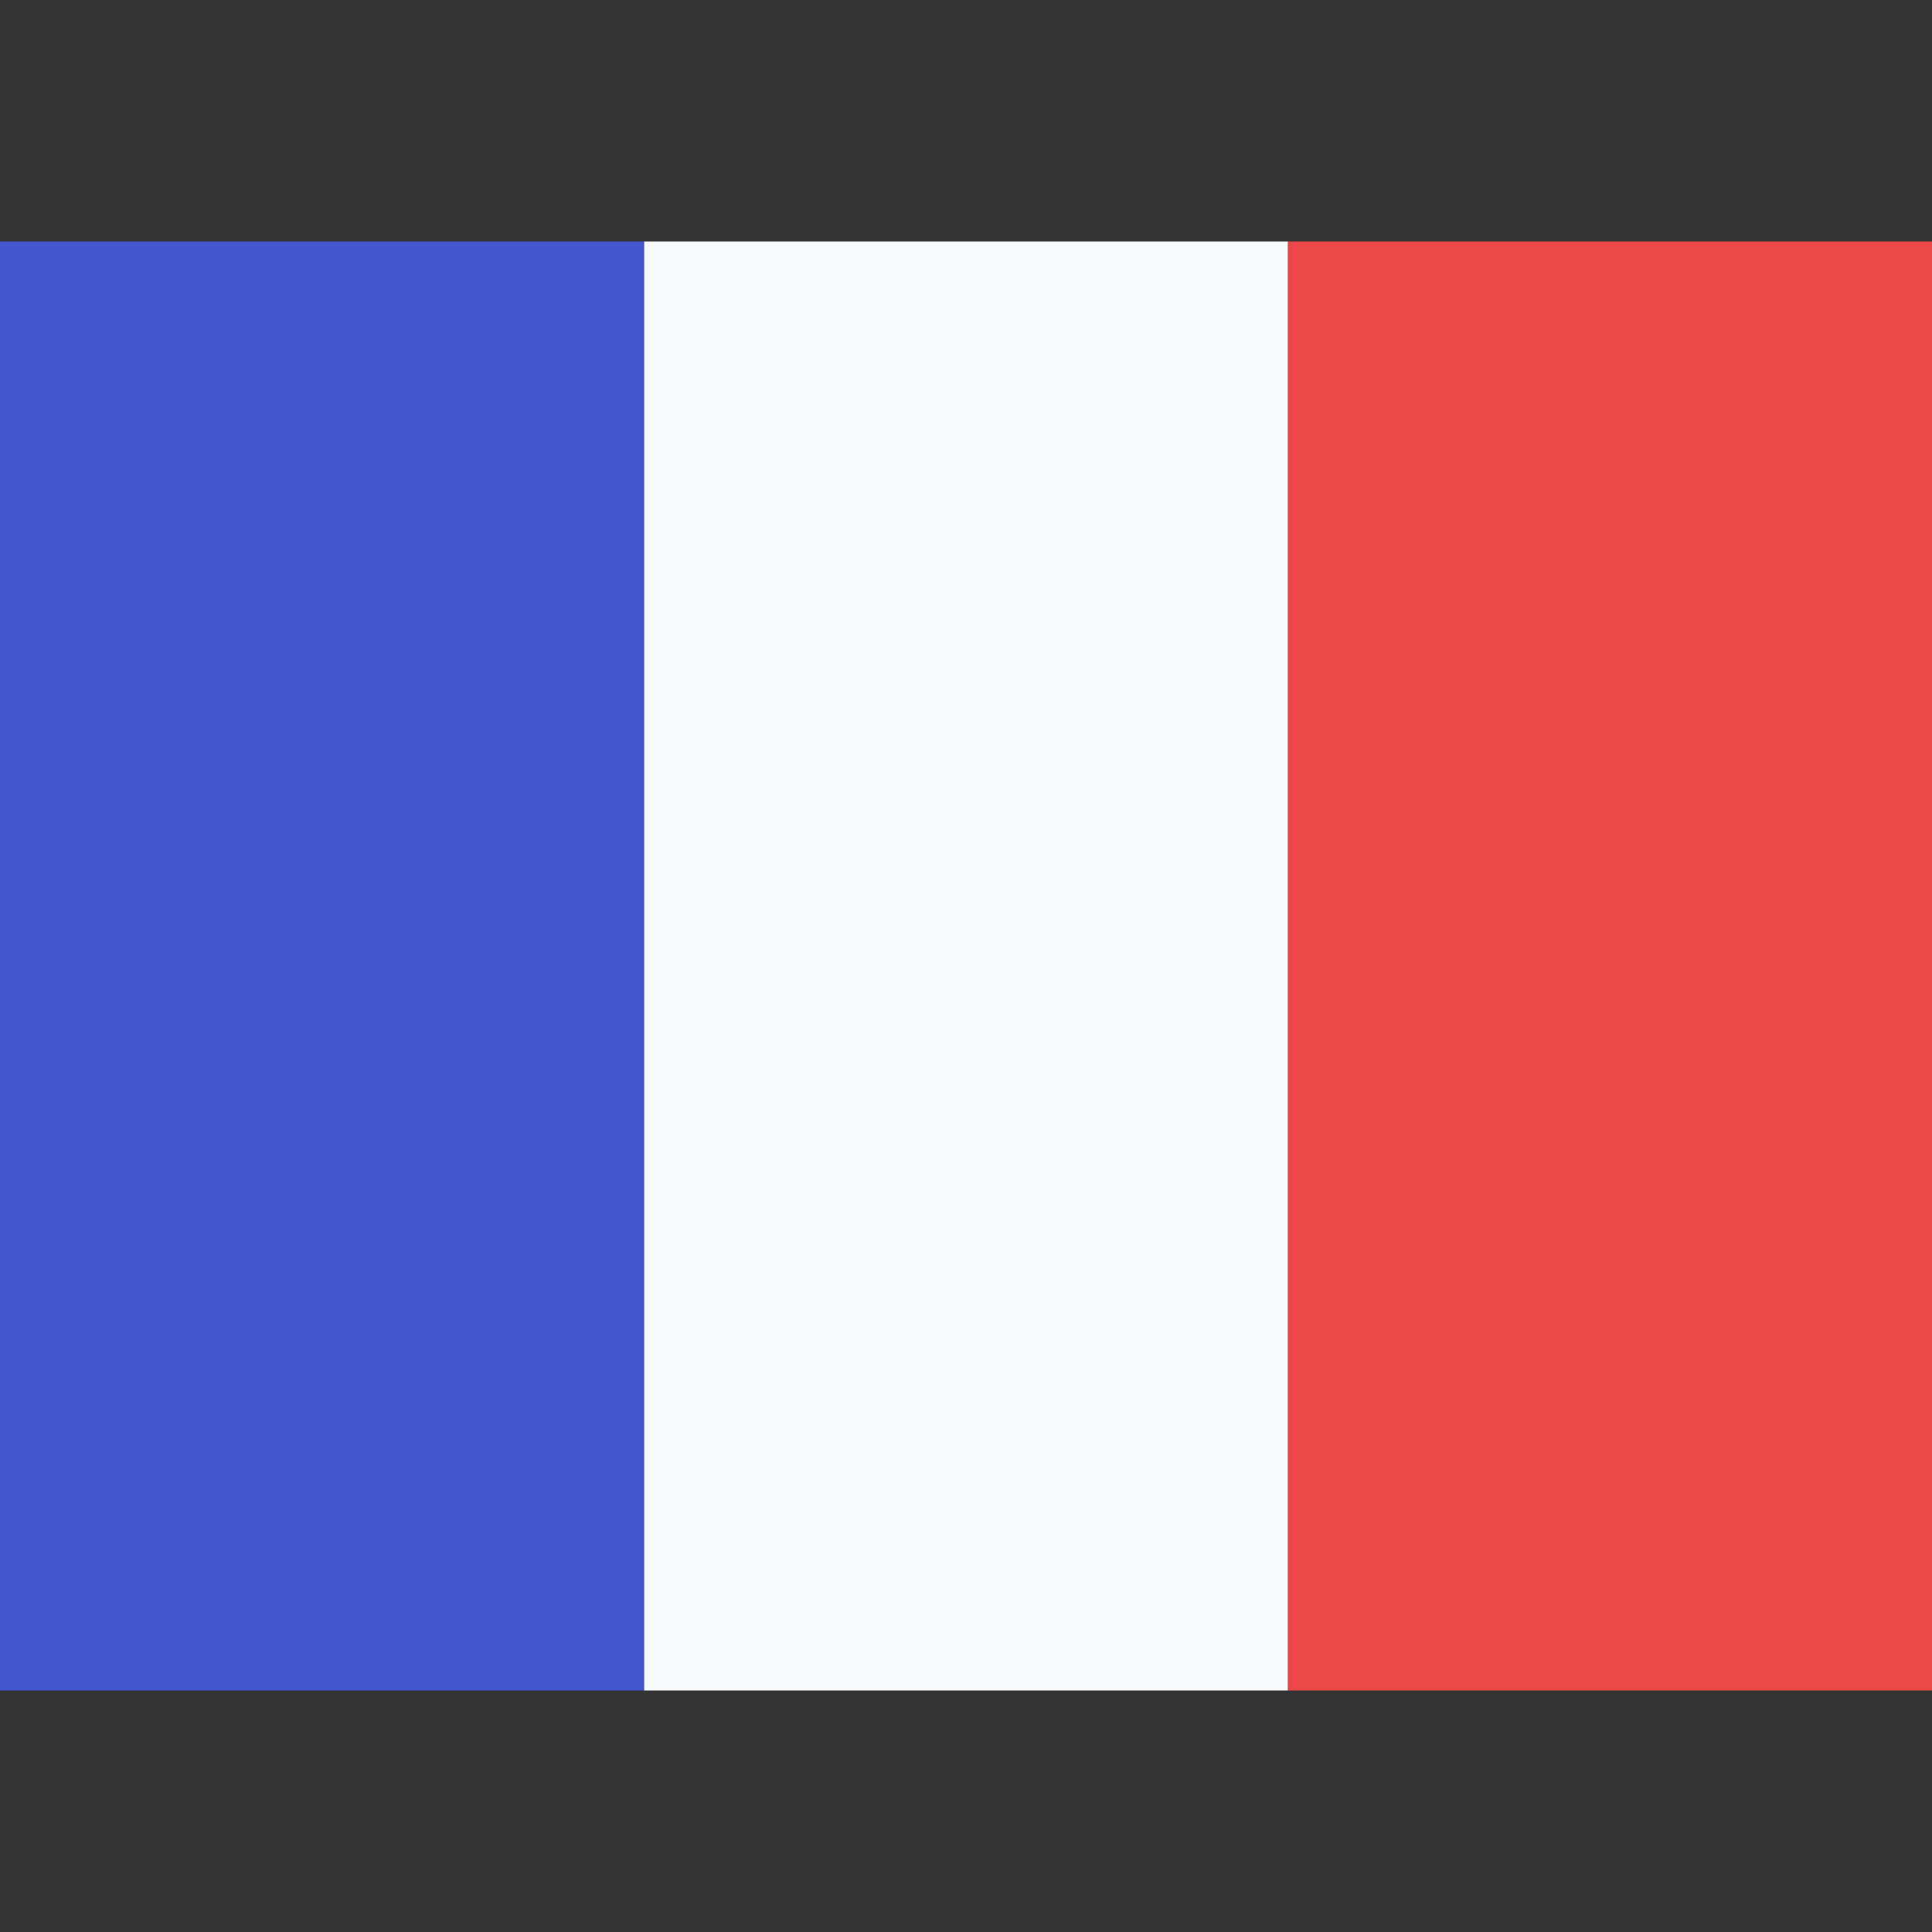 <svg width="24" height="24" viewBox="0 0 24 24" fill="none" xmlns="http://www.w3.org/2000/svg">
<rect x="0" y="0" width="24" height="24" fill="#333333" stroke="none"/>
<g clip-path="url(#clip0_0_3998)">
<path d="M8 3L8 21L16 21L16 3L8 3Z" fill="#F9FAFB"/>
<path d="M16 3L16 21L24 21L24 3L16 3Z" fill="#EB4747"/>
<path d="M-6.99382e-07 3L0 21L8 21L8 3L-6.99382e-07 3Z" fill="#4356D0"/>
</g>
<defs>
<clipPath id="clip0_0_3998">
<rect width="24" height="24" fill="white"/>
</clipPath>
</defs>
</svg>
